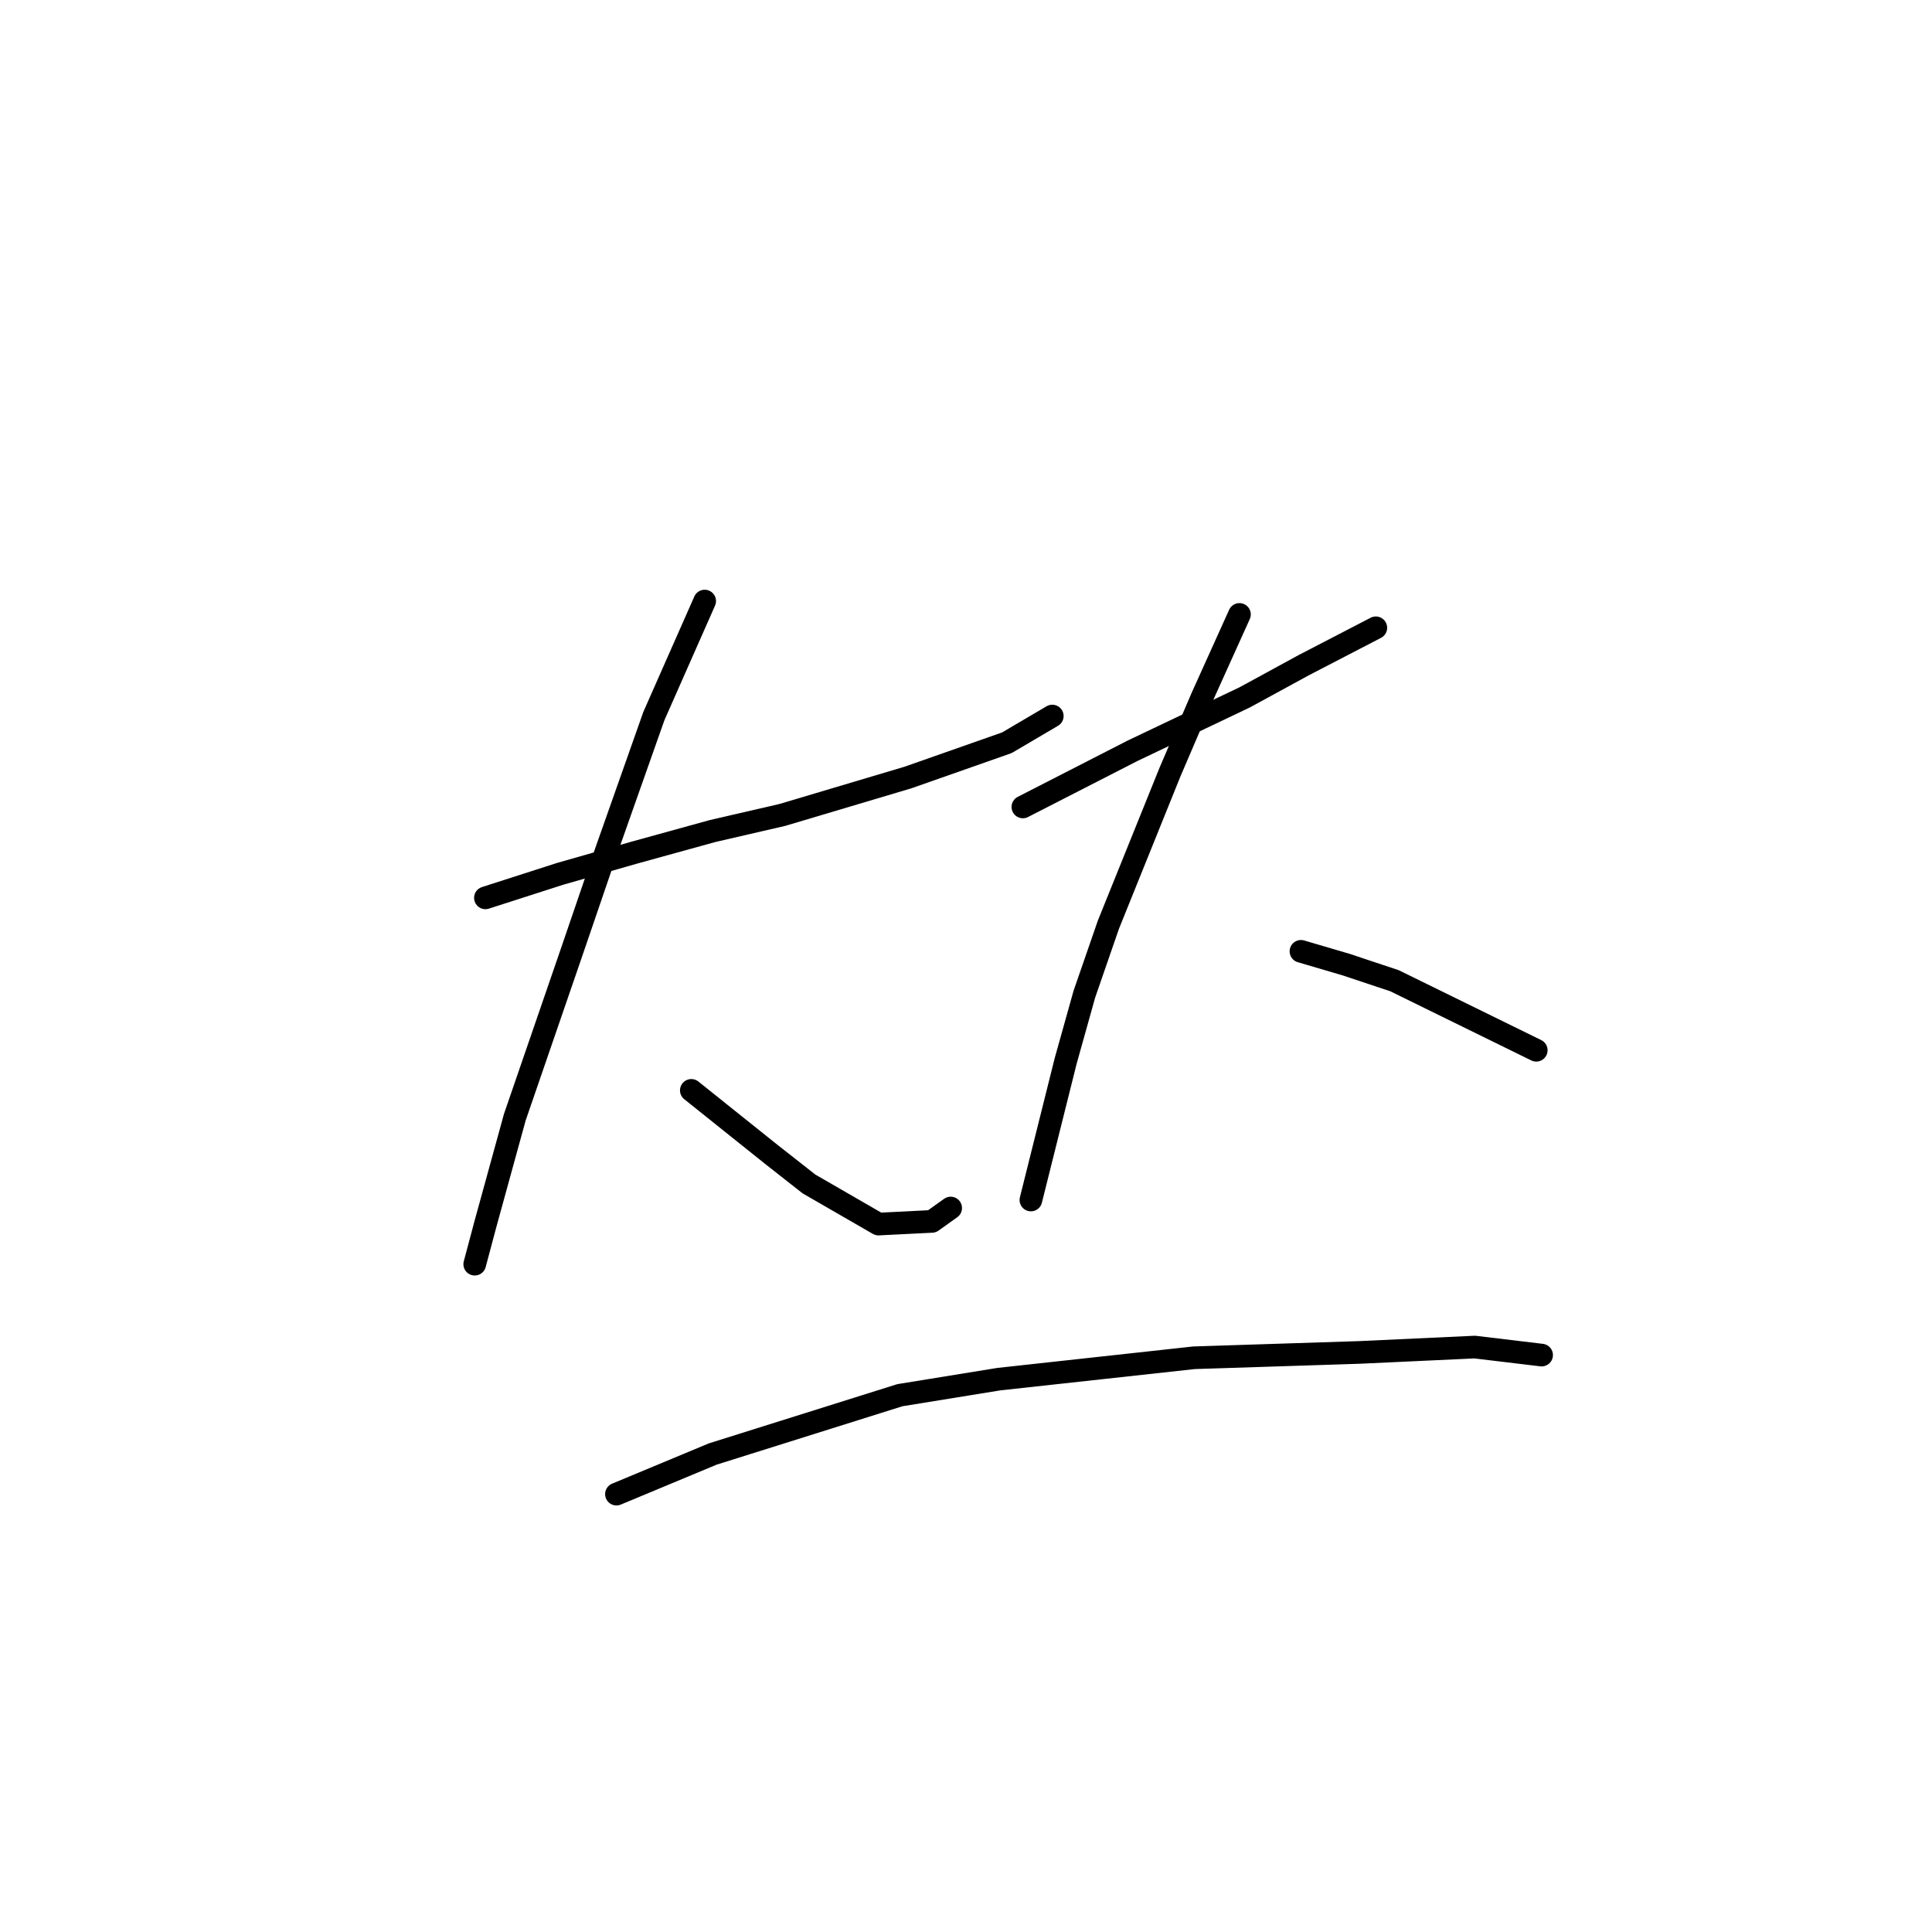 <?xml version="1.0" standalone="no"?>
    <svg width="256" height="256" xmlns="http://www.w3.org/2000/svg" version="1.1">
    <polyline stroke="black" stroke-width="3" stroke-linecap="round" fill="transparent" stroke-linejoin="round" points="64.321 118.97 74.242 115.782 84.162 112.947 94.437 110.113 103.649 107.987 120.301 103.027 133.411 98.421 139.434 94.878 139.434 94.878 " />
        <polyline stroke="black" stroke-width="3" stroke-linecap="round" fill="transparent" stroke-linejoin="round" points="93.374 79.643 86.643 94.878 80.265 112.947 75.659 126.411 68.219 148.023 64.321 162.196 62.904 167.51 62.904 167.51 " />
        <polyline stroke="black" stroke-width="3" stroke-linecap="round" fill="transparent" stroke-linejoin="round" points="91.603 144.48 96.917 148.732 102.232 152.984 107.192 156.881 116.404 162.196 123.49 161.841 125.97 160.07 125.97 160.07 " />
        <polyline stroke="black" stroke-width="3" stroke-linecap="round" fill="transparent" stroke-linejoin="round" points="135.537 106.924 150.063 99.484 164.944 92.397 172.739 88.146 182.305 83.186 182.305 83.186 " />
        <polyline stroke="black" stroke-width="3" stroke-linecap="round" fill="transparent" stroke-linejoin="round" points="164.235 81.414 159.275 92.397 155.023 102.318 146.874 122.513 143.686 131.725 141.206 140.583 137.662 154.755 136.599 159.007 136.599 159.007 " />
        <polyline stroke="black" stroke-width="3" stroke-linecap="round" fill="transparent" stroke-linejoin="round" points="172.384 126.056 178.407 127.828 184.785 129.954 203.563 139.166 203.563 139.166 " />
        <polyline stroke="black" stroke-width="3" stroke-linecap="round" fill="transparent" stroke-linejoin="round" points="81.682 197.98 94.437 192.666 119.239 184.871 132.348 182.745 158.212 179.911 180.179 179.202 195.414 178.494 204.272 179.556 204.272 179.556 " />
        </svg>